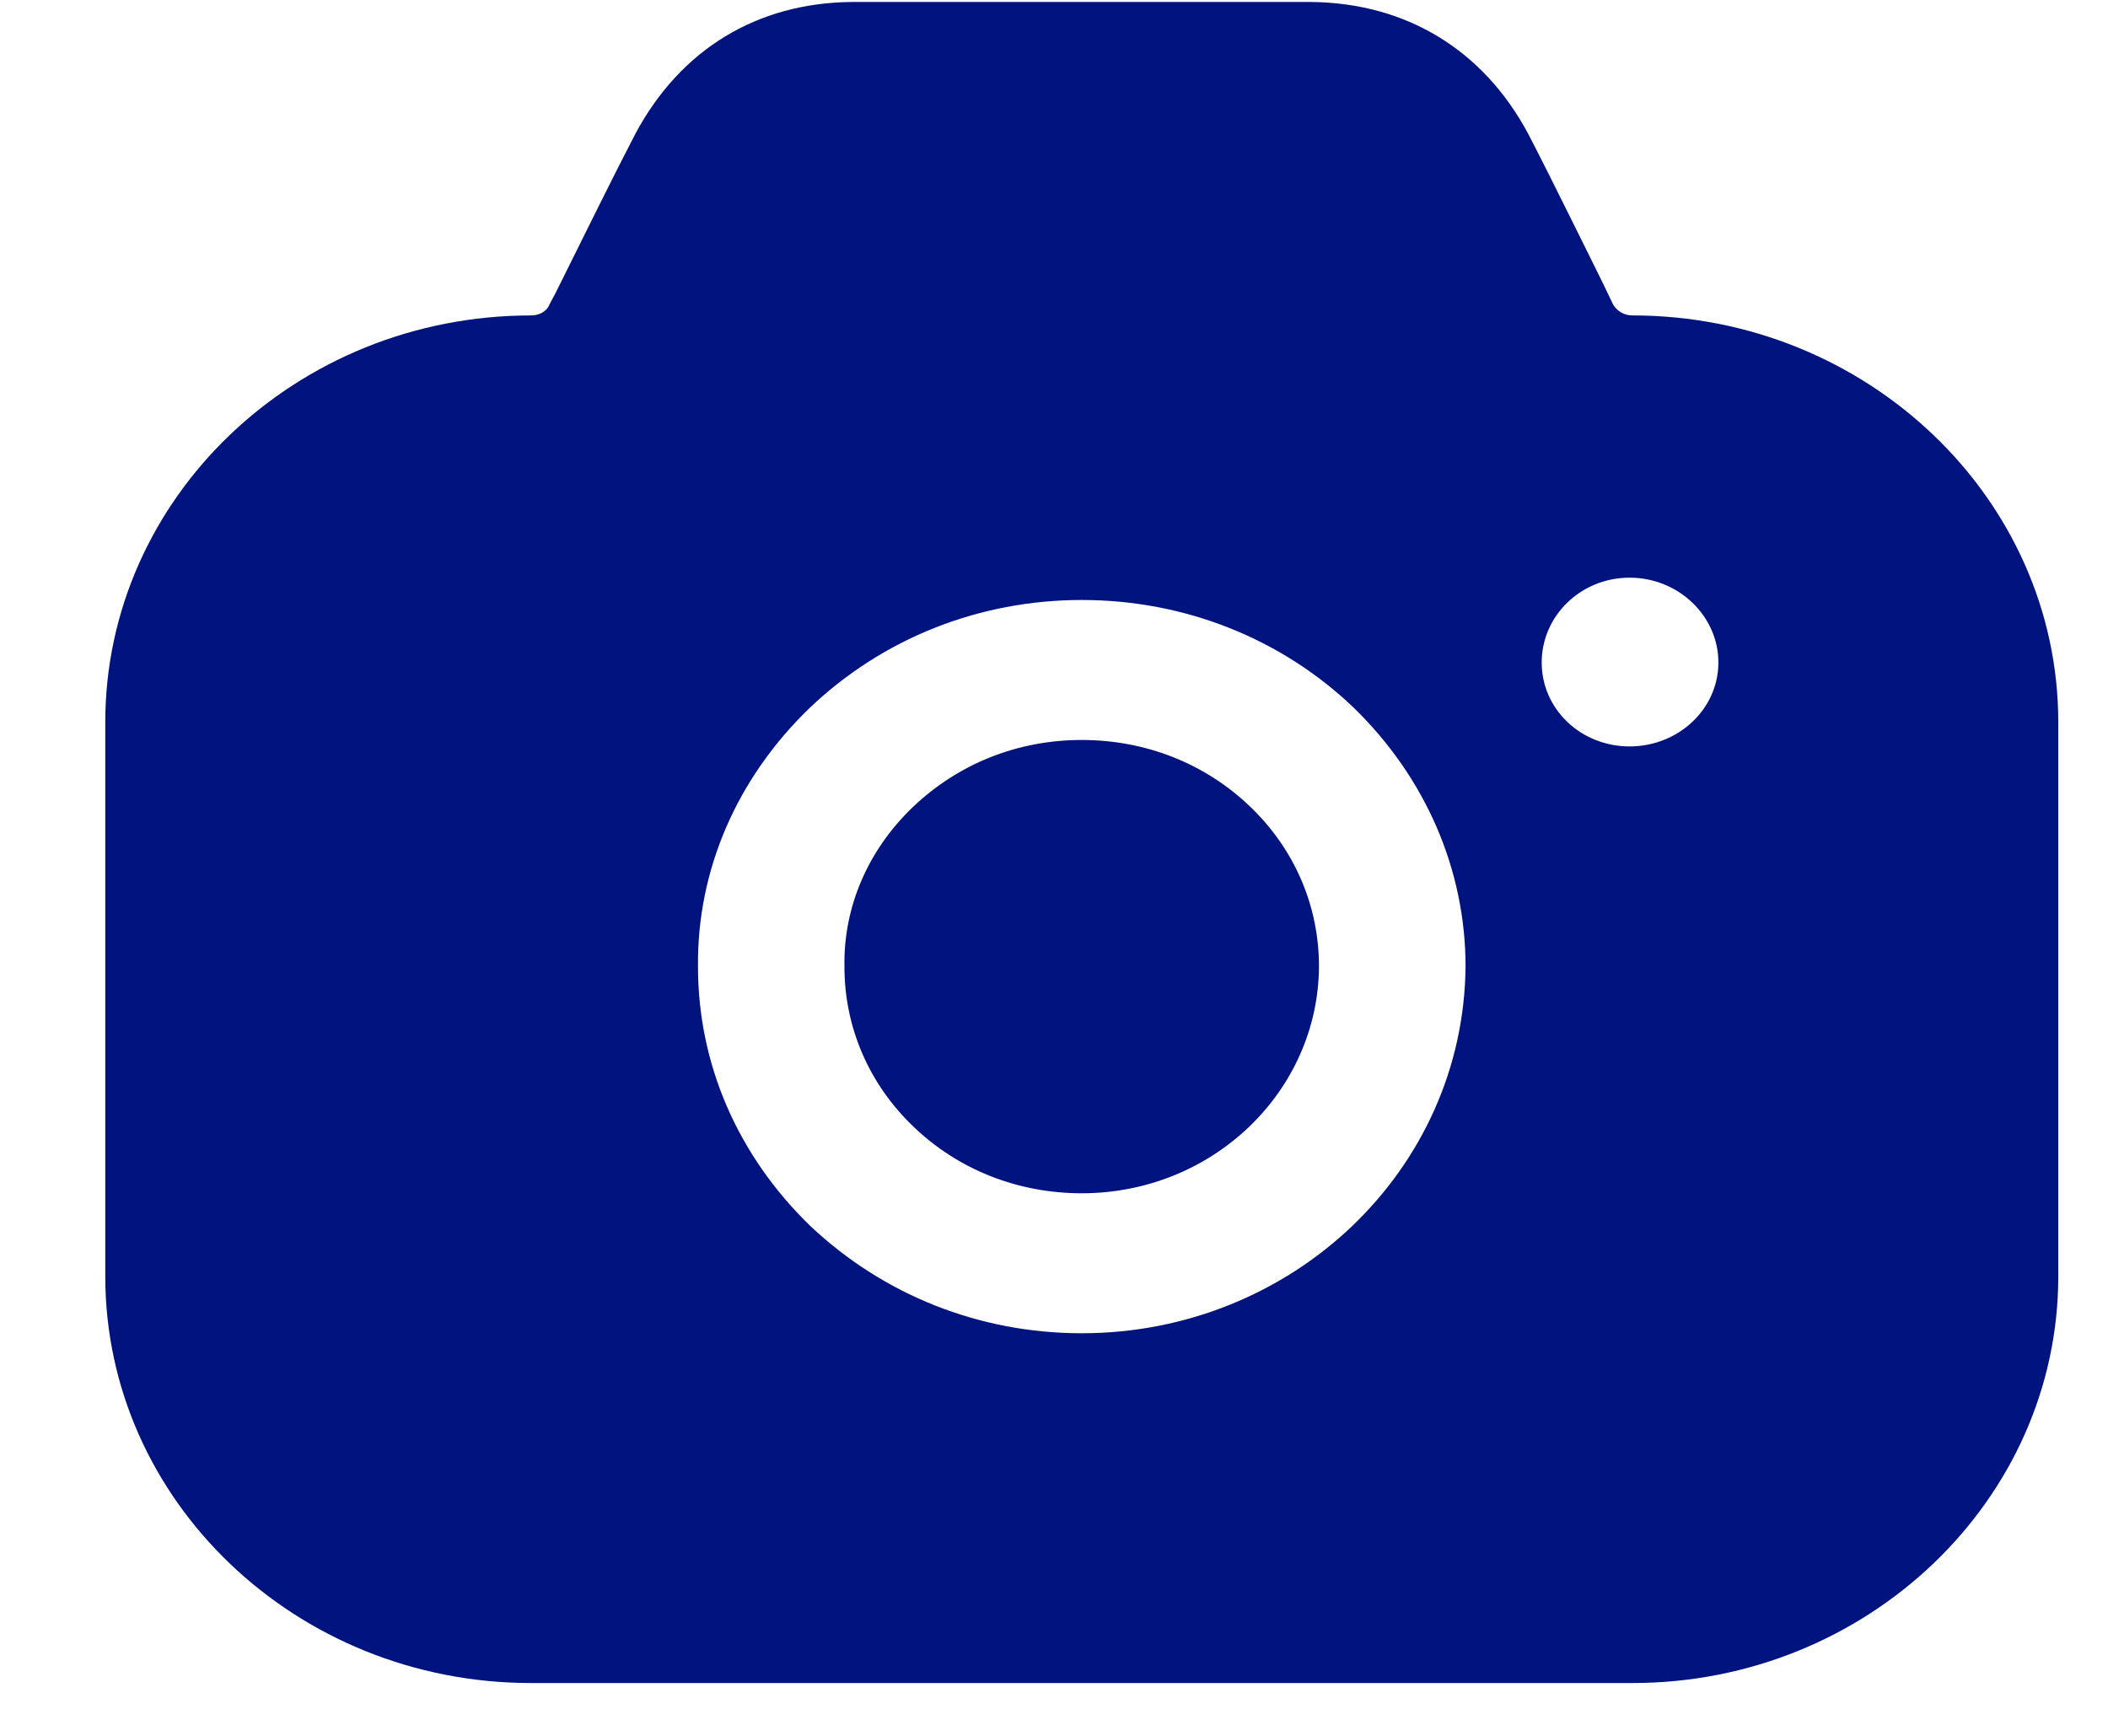 <svg width="17" height="14" viewBox="0 0 17 14" fill="none" xmlns="http://www.w3.org/2000/svg">
<path d="M10.575 0.016C11.338 0.024 11.96 0.4 12.323 1.077C12.416 1.256 12.547 1.517 12.683 1.792L12.848 2.125L12.929 2.289L13.008 2.454C13.039 2.507 13.094 2.544 13.165 2.544C15.055 2.544 16.599 4.019 16.599 5.825V10.294C16.599 12.1 15.055 13.574 13.165 13.574H4.283C2.385 13.574 0.849 12.1 0.849 10.294V5.825C0.849 4.019 2.385 2.544 4.283 2.544C4.346 2.544 4.409 2.514 4.432 2.454L4.48 2.364C4.7 1.92 4.968 1.378 5.125 1.077C5.488 0.4 6.102 0.024 6.866 0.016H10.575ZM8.724 4.839C7.897 4.839 7.118 5.148 6.527 5.712C5.944 6.276 5.621 7.014 5.629 7.796C5.629 8.586 5.952 9.323 6.535 9.888C7.125 10.444 7.897 10.753 8.724 10.753C9.574 10.753 10.346 10.422 10.905 9.888C11.464 9.353 11.811 8.616 11.819 7.796C11.819 7.014 11.496 6.269 10.913 5.704C10.33 5.148 9.551 4.839 8.724 4.839ZM8.724 5.968C9.236 5.968 9.716 6.156 10.078 6.502C10.441 6.848 10.637 7.307 10.637 7.796C10.63 8.804 9.779 9.624 8.724 9.624C8.212 9.624 7.732 9.436 7.37 9.09C7.007 8.744 6.81 8.285 6.81 7.796V7.789C6.803 7.315 6.999 6.856 7.362 6.509C7.732 6.156 8.212 5.968 8.724 5.968ZM13.142 4.659C12.748 4.659 12.433 4.967 12.433 5.343C12.433 5.719 12.748 6.02 13.142 6.02C13.535 6.02 13.858 5.719 13.858 5.343C13.858 4.967 13.535 4.659 13.142 4.659Z" fill="#00137F"/>
</svg>
